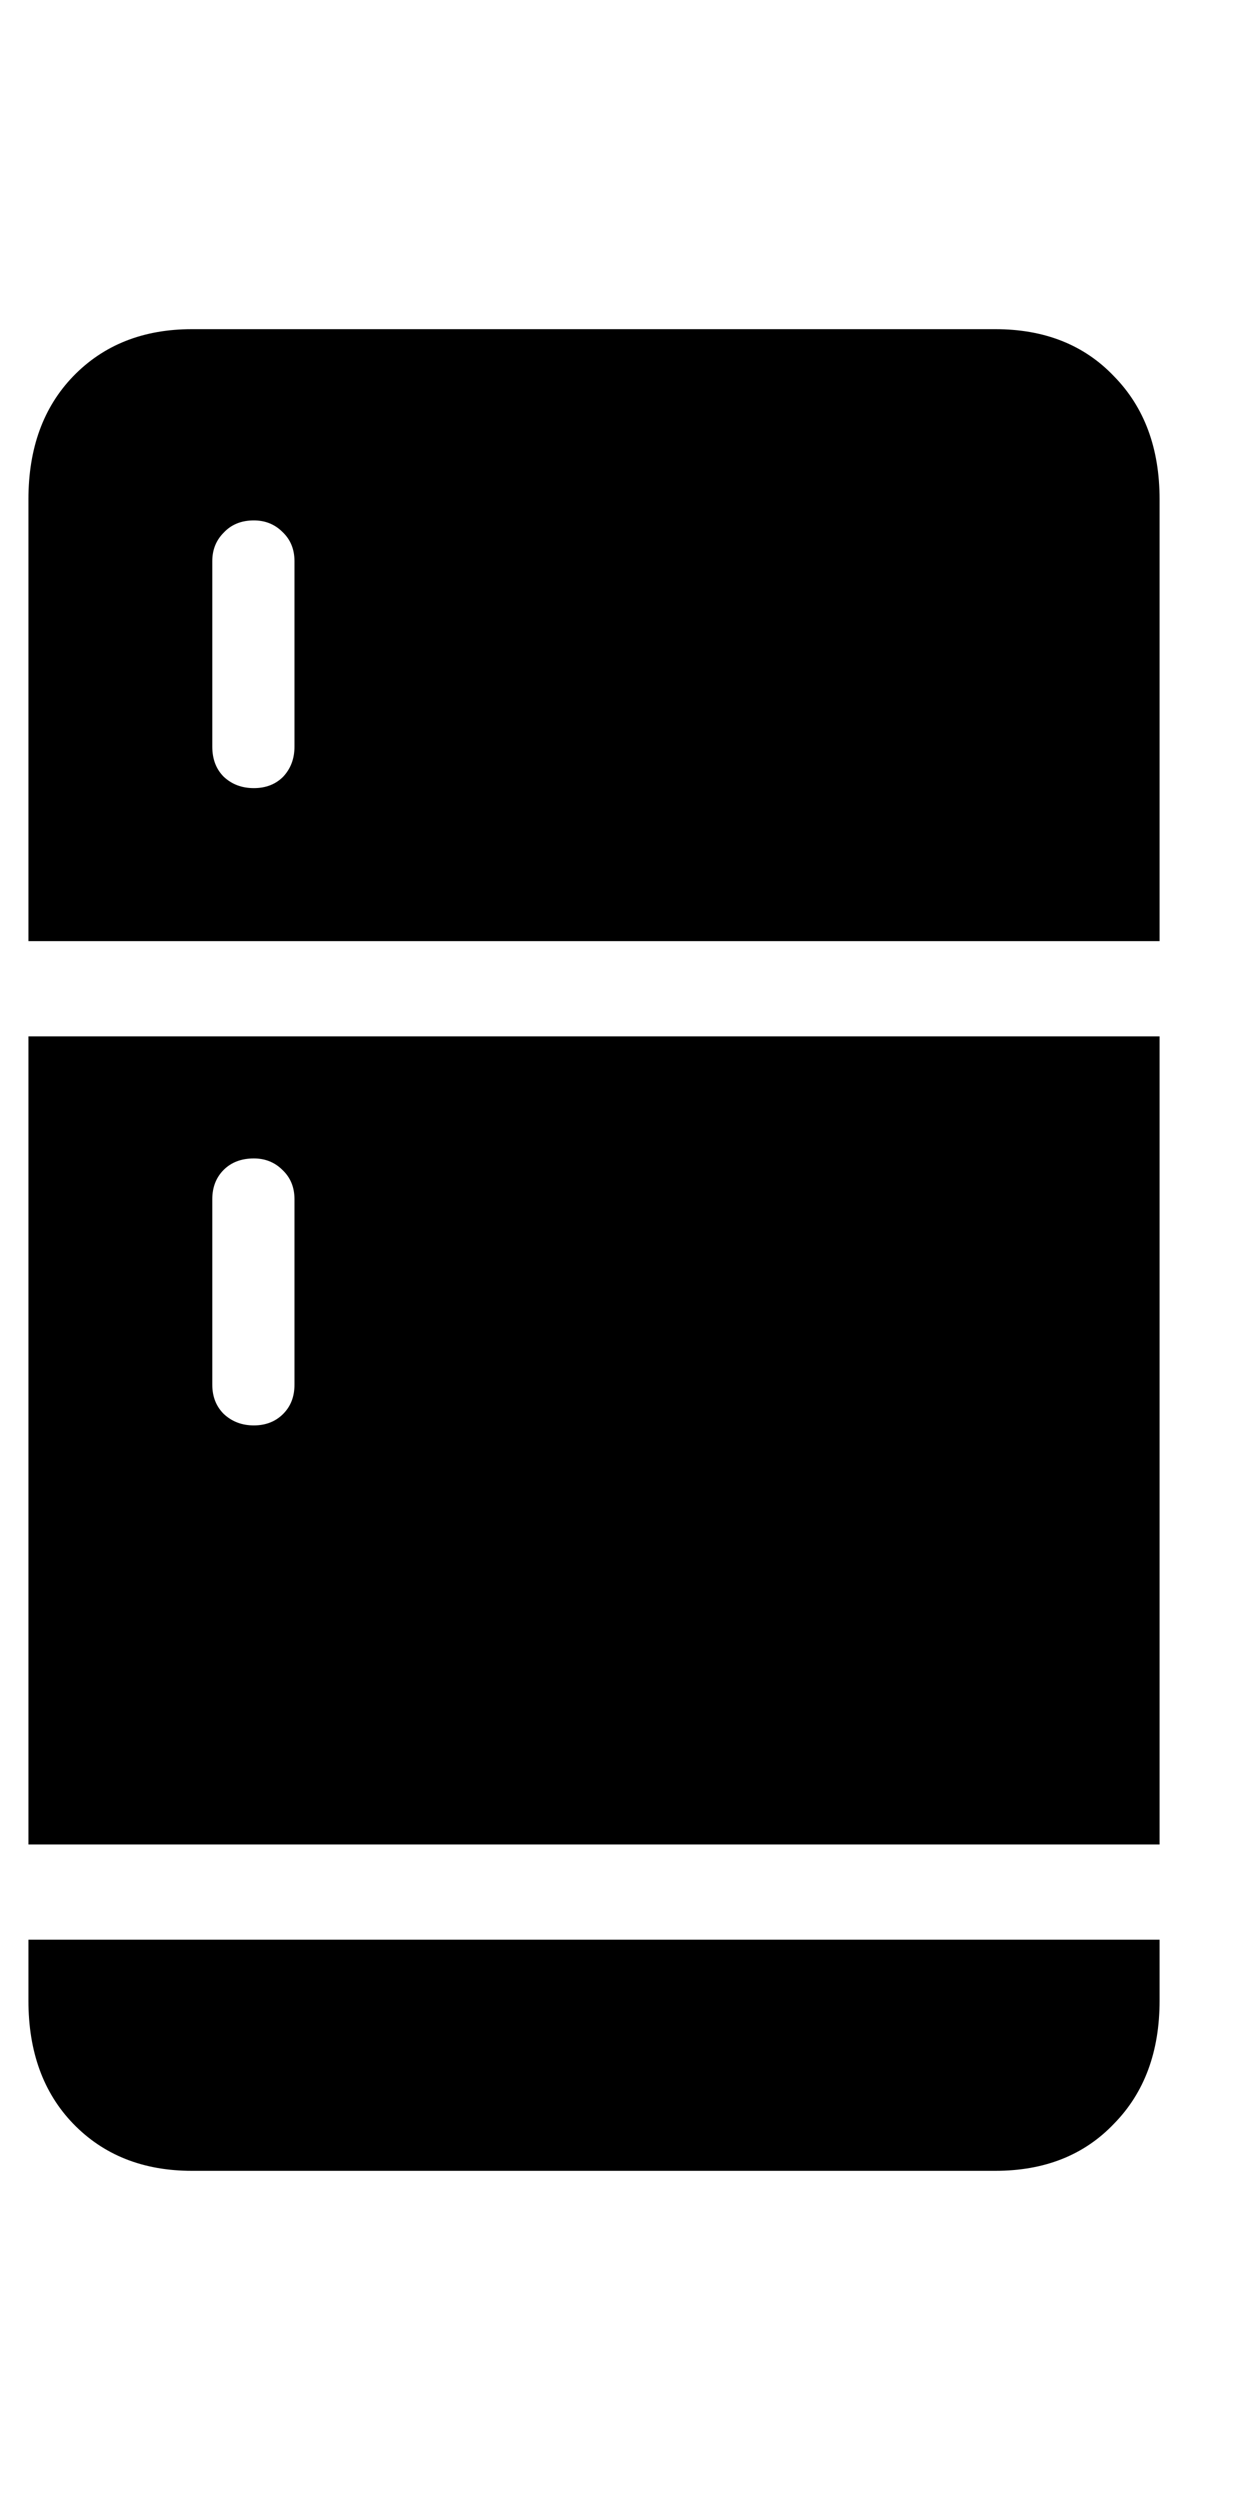 <svg
	color="rgb(0, 0, 0)"
	viewBox="0 0 12 24"
	fill="none"
	xmlns="http://www.w3.org/2000/svg"
>
	<path
		d="M0.273 9.035H11.132V4.793C11.132 4.303 10.986 3.91 10.695 3.613C10.408 3.311 10.028 3.16 9.554 3.16H1.843C1.374 3.16 0.994 3.311 0.702 3.613C0.416 3.91 0.273 4.303 0.273 4.793V9.035ZM2.437 7.566C2.322 7.566 2.226 7.53 2.148 7.457C2.075 7.384 2.038 7.288 2.038 7.168V5.387C2.038 5.277 2.075 5.186 2.148 5.113C2.221 5.035 2.317 4.996 2.437 4.996C2.546 4.996 2.637 5.033 2.71 5.105C2.788 5.178 2.827 5.272 2.827 5.387V7.168C2.827 7.283 2.791 7.379 2.718 7.457C2.645 7.53 2.551 7.566 2.437 7.566ZM0.273 17.707H11.132V9.949H0.273V17.707ZM2.437 13.684C2.322 13.684 2.226 13.647 2.148 13.574C2.075 13.501 2.038 13.408 2.038 13.293V11.512C2.038 11.397 2.075 11.303 2.148 11.23C2.221 11.158 2.317 11.121 2.437 11.121C2.546 11.121 2.637 11.158 2.71 11.23C2.788 11.303 2.827 11.397 2.827 11.512V13.293C2.827 13.408 2.791 13.501 2.718 13.574C2.645 13.647 2.551 13.684 2.437 13.684ZM0.273 18.621V19.207C0.273 19.697 0.416 20.09 0.702 20.387C0.994 20.689 1.374 20.84 1.843 20.84H9.554C10.028 20.84 10.408 20.689 10.695 20.387C10.986 20.09 11.132 19.697 11.132 19.207V18.621H0.273Z"
		fill="currentColor"
	/>
</svg>
